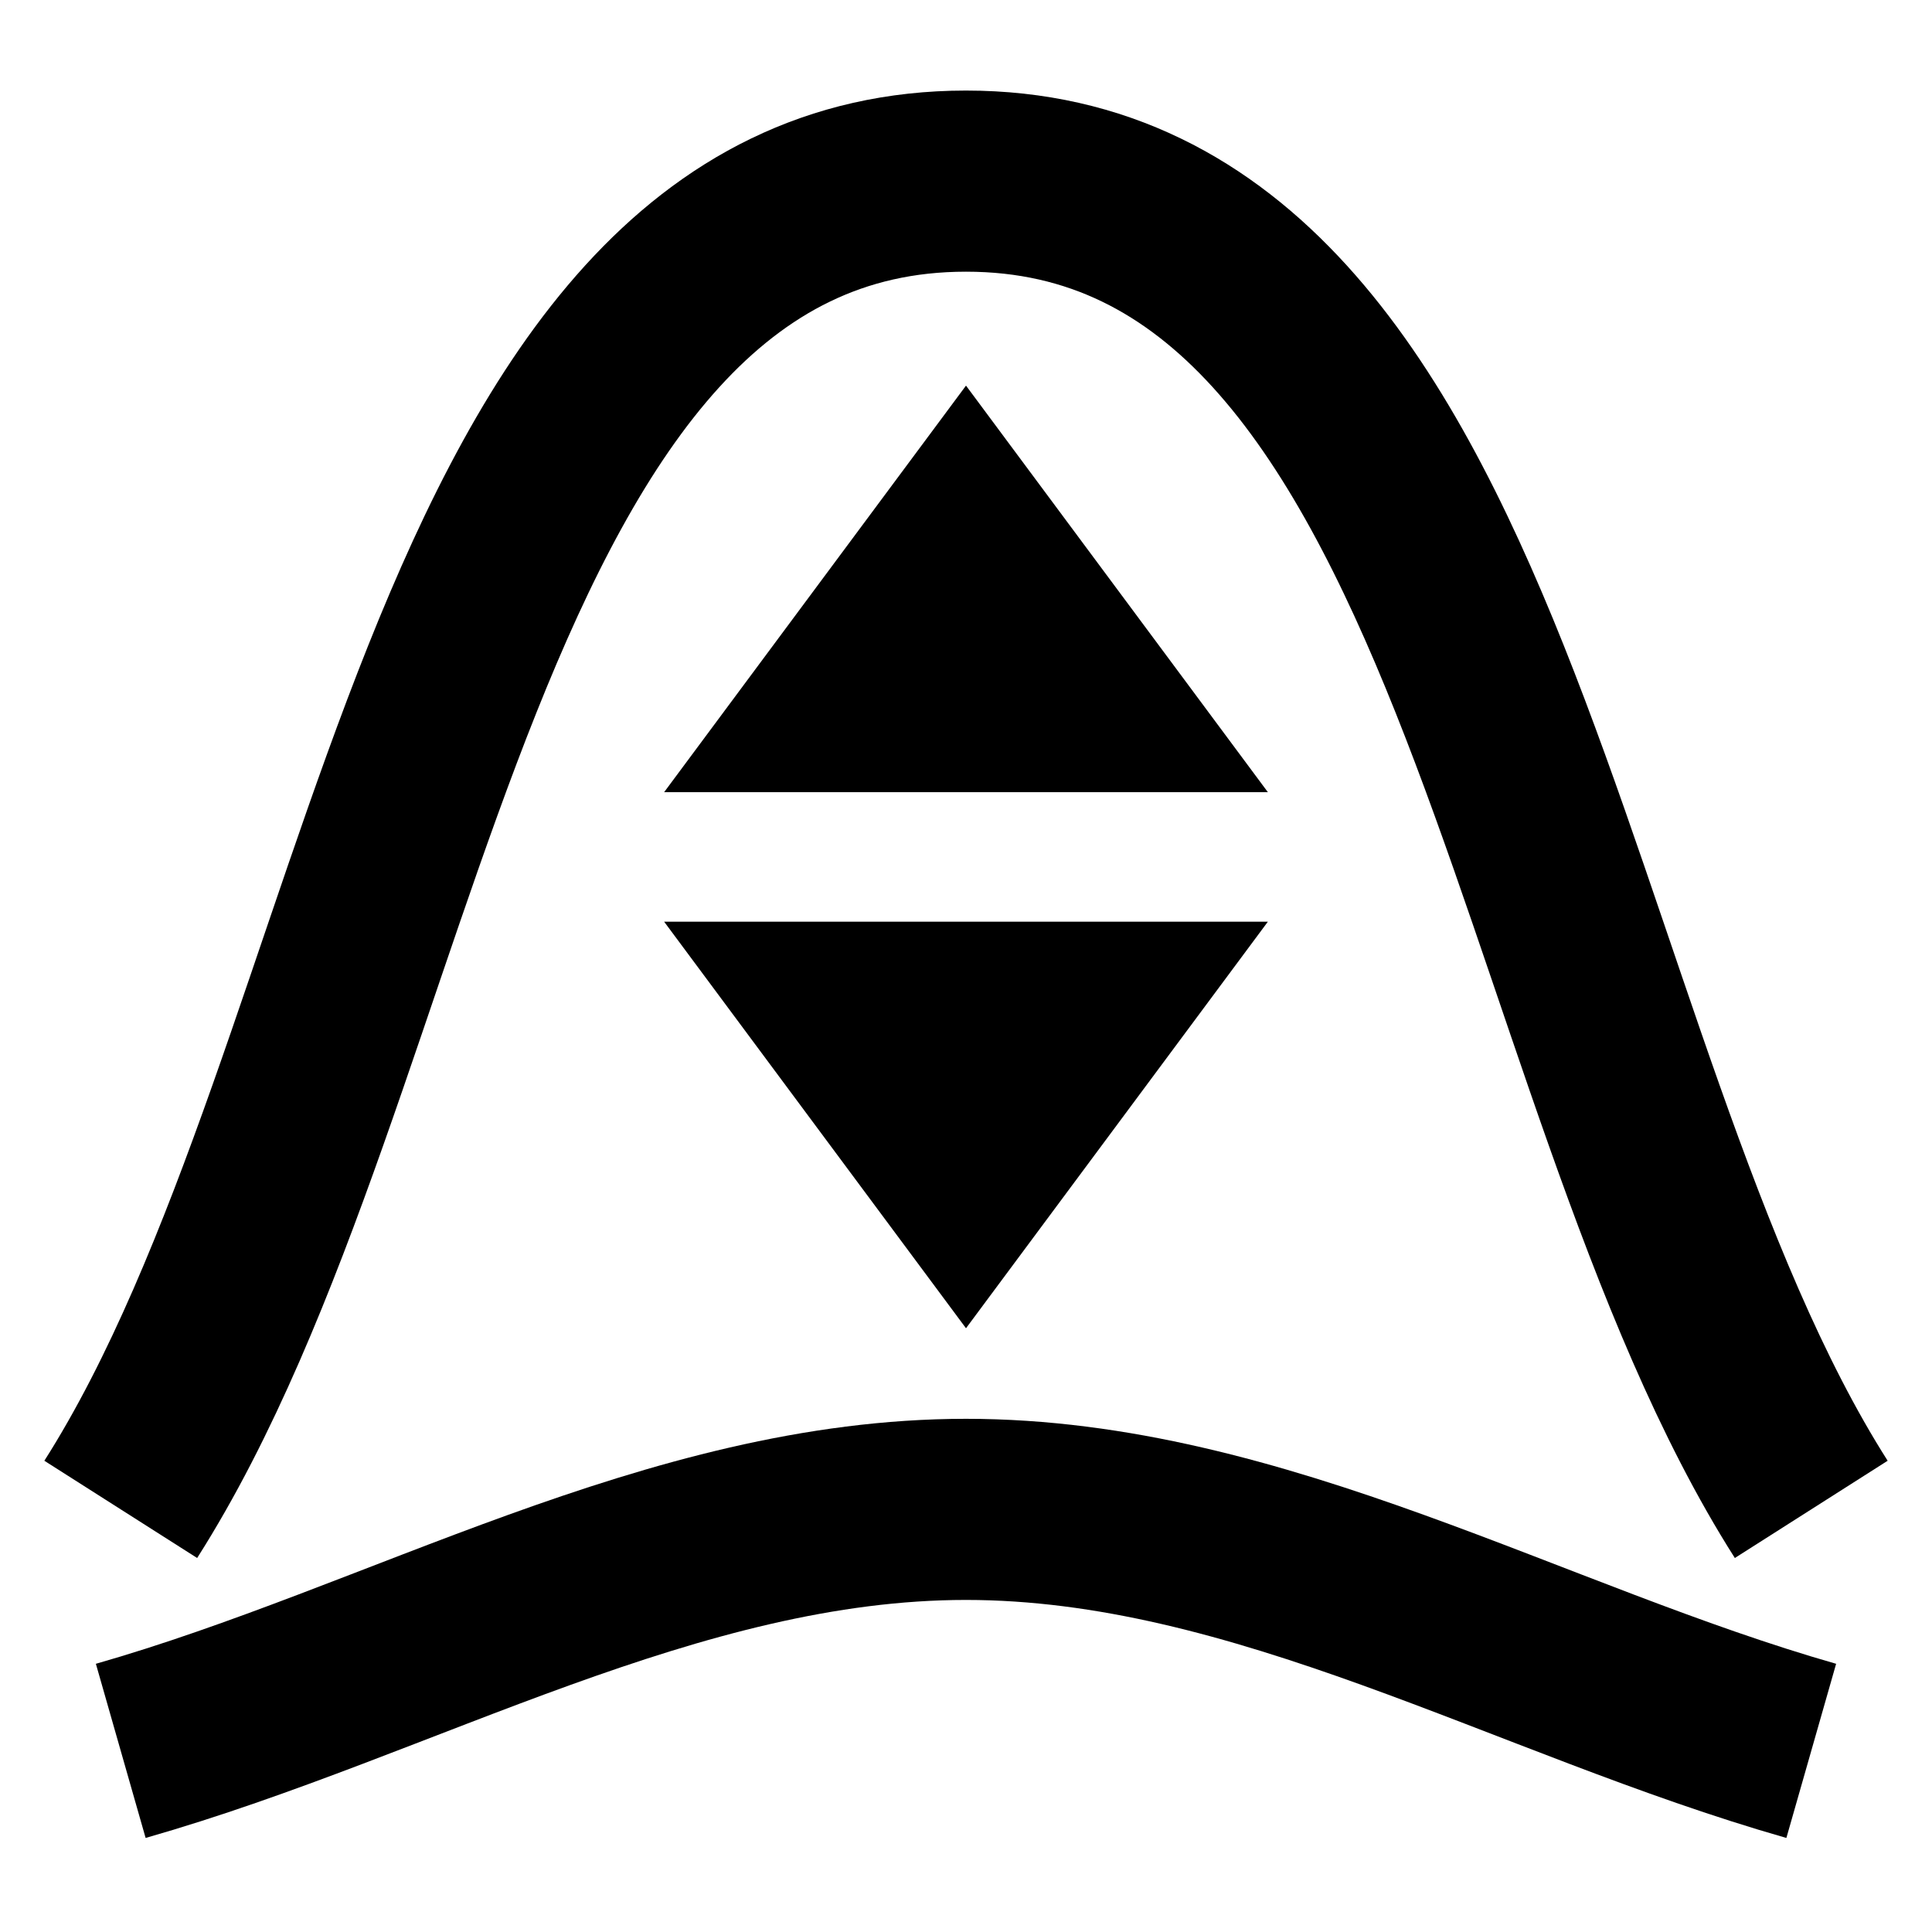 <?xml version="1.0" encoding="UTF-8" standalone="no"?>
<svg
   xmlns:dc="http://purl.org/dc/elements/1.1/"
   xmlns:cc="http://creativecommons.org/ns#"
   xmlns:rdf="http://www.w3.org/1999/02/22-rdf-syntax-ns#"
   xmlns:svg="http://www.w3.org/2000/svg"
   xmlns="http://www.w3.org/2000/svg"
   xmlns:sodipodi="http://sodipodi.sourceforge.net/DTD/sodipodi-0.dtd"
   xmlns:inkscape="http://www.inkscape.org/namespaces/inkscape"
   version="1.1"
   x="0px"
   y="0px"
   viewBox="0 0 32 32"
   xml:space="preserve"
   id="svg2"
   inkscape:version="0.48.5 r10040"
   width="100%"
   height="100%"
   sodipodi:docname="303256.svg"><defs
     id="defs10" /><sodipodi:namedview
     pagecolor="#ffffff"
     bordercolor="#666666"
     borderopacity="1"
     objecttolerance="10"
     gridtolerance="10"
     guidetolerance="10"
     inkscape:pageopacity="0"
     inkscape:pageshadow="2"
     inkscape:window-width="1150"
     inkscape:window-height="830"
     id="namedview8"
     showgrid="false"
     showguides="true"
     inkscape:guide-bbox="true"
     inkscape:zoom="4.72"
     inkscape:cx="5.1997195"
     inkscape:cy="22.22307"
     inkscape:window-x="0"
     inkscape:window-y="27"
     inkscape:window-maximized="0"
     inkscape:current-layer="svg2" /><path
     style="fill:none;stroke:#000000;stroke-width:3;stroke-linecap:butt;stroke-linejoin:miter;stroke-miterlimit:4;stroke-opacity:1;stroke-dasharray:none"
     d="m 2,29 c 4.667,-1.333 9.147,-4 14,-4 4.853,0 9.333,2.667 14,4"
     id="path3021"
     inkscape:connector-curvature="0"
     sodipodi:nodetypes="cac" /><path
     sodipodi:nodetypes="cac"
     inkscape:connector-curvature="0"
     id="path3791"
     d="M 2,25 C 6.667,17.667 7.308,3 16,3 c 8.692,0 9.333,14.667 14,22"
     style="fill:none;stroke:#000000;stroke-width:3;stroke-linecap:butt;stroke-linejoin:miter;stroke-miterlimit:4;stroke-opacity:1;stroke-dasharray:none" /><path
     transform="translate(1.319,1.648)"
     style="color:#000000;fill:#000000;fill-opacity:1;fill-rule:nonzero;stroke:none;stroke-width:3;marker:none;visibility:visible;display:inline;overflow:visible;enable-background:accumulate"
     inkscape:transform-center-y="-1.1223316"
     d="m 19.681,11.473 -10,0 5,-6.734 z"
     id="path3793"
     inkscape:connector-curvature="0"
     sodipodi:nodetypes="cccc" /><path
     sodipodi:nodetypes="cccc"
     inkscape:connector-curvature="0"
     id="path3798"
     d="m 21,15.266 -10,0 L 16,22 z"
     inkscape:transform-center-y="1.1223316"
     style="color:#000000;fill:#000000;fill-opacity:1;fill-rule:nonzero;stroke:none;stroke-width:3;marker:none;visibility:visible;display:inline;overflow:visible;enable-background:accumulate" /></svg>
